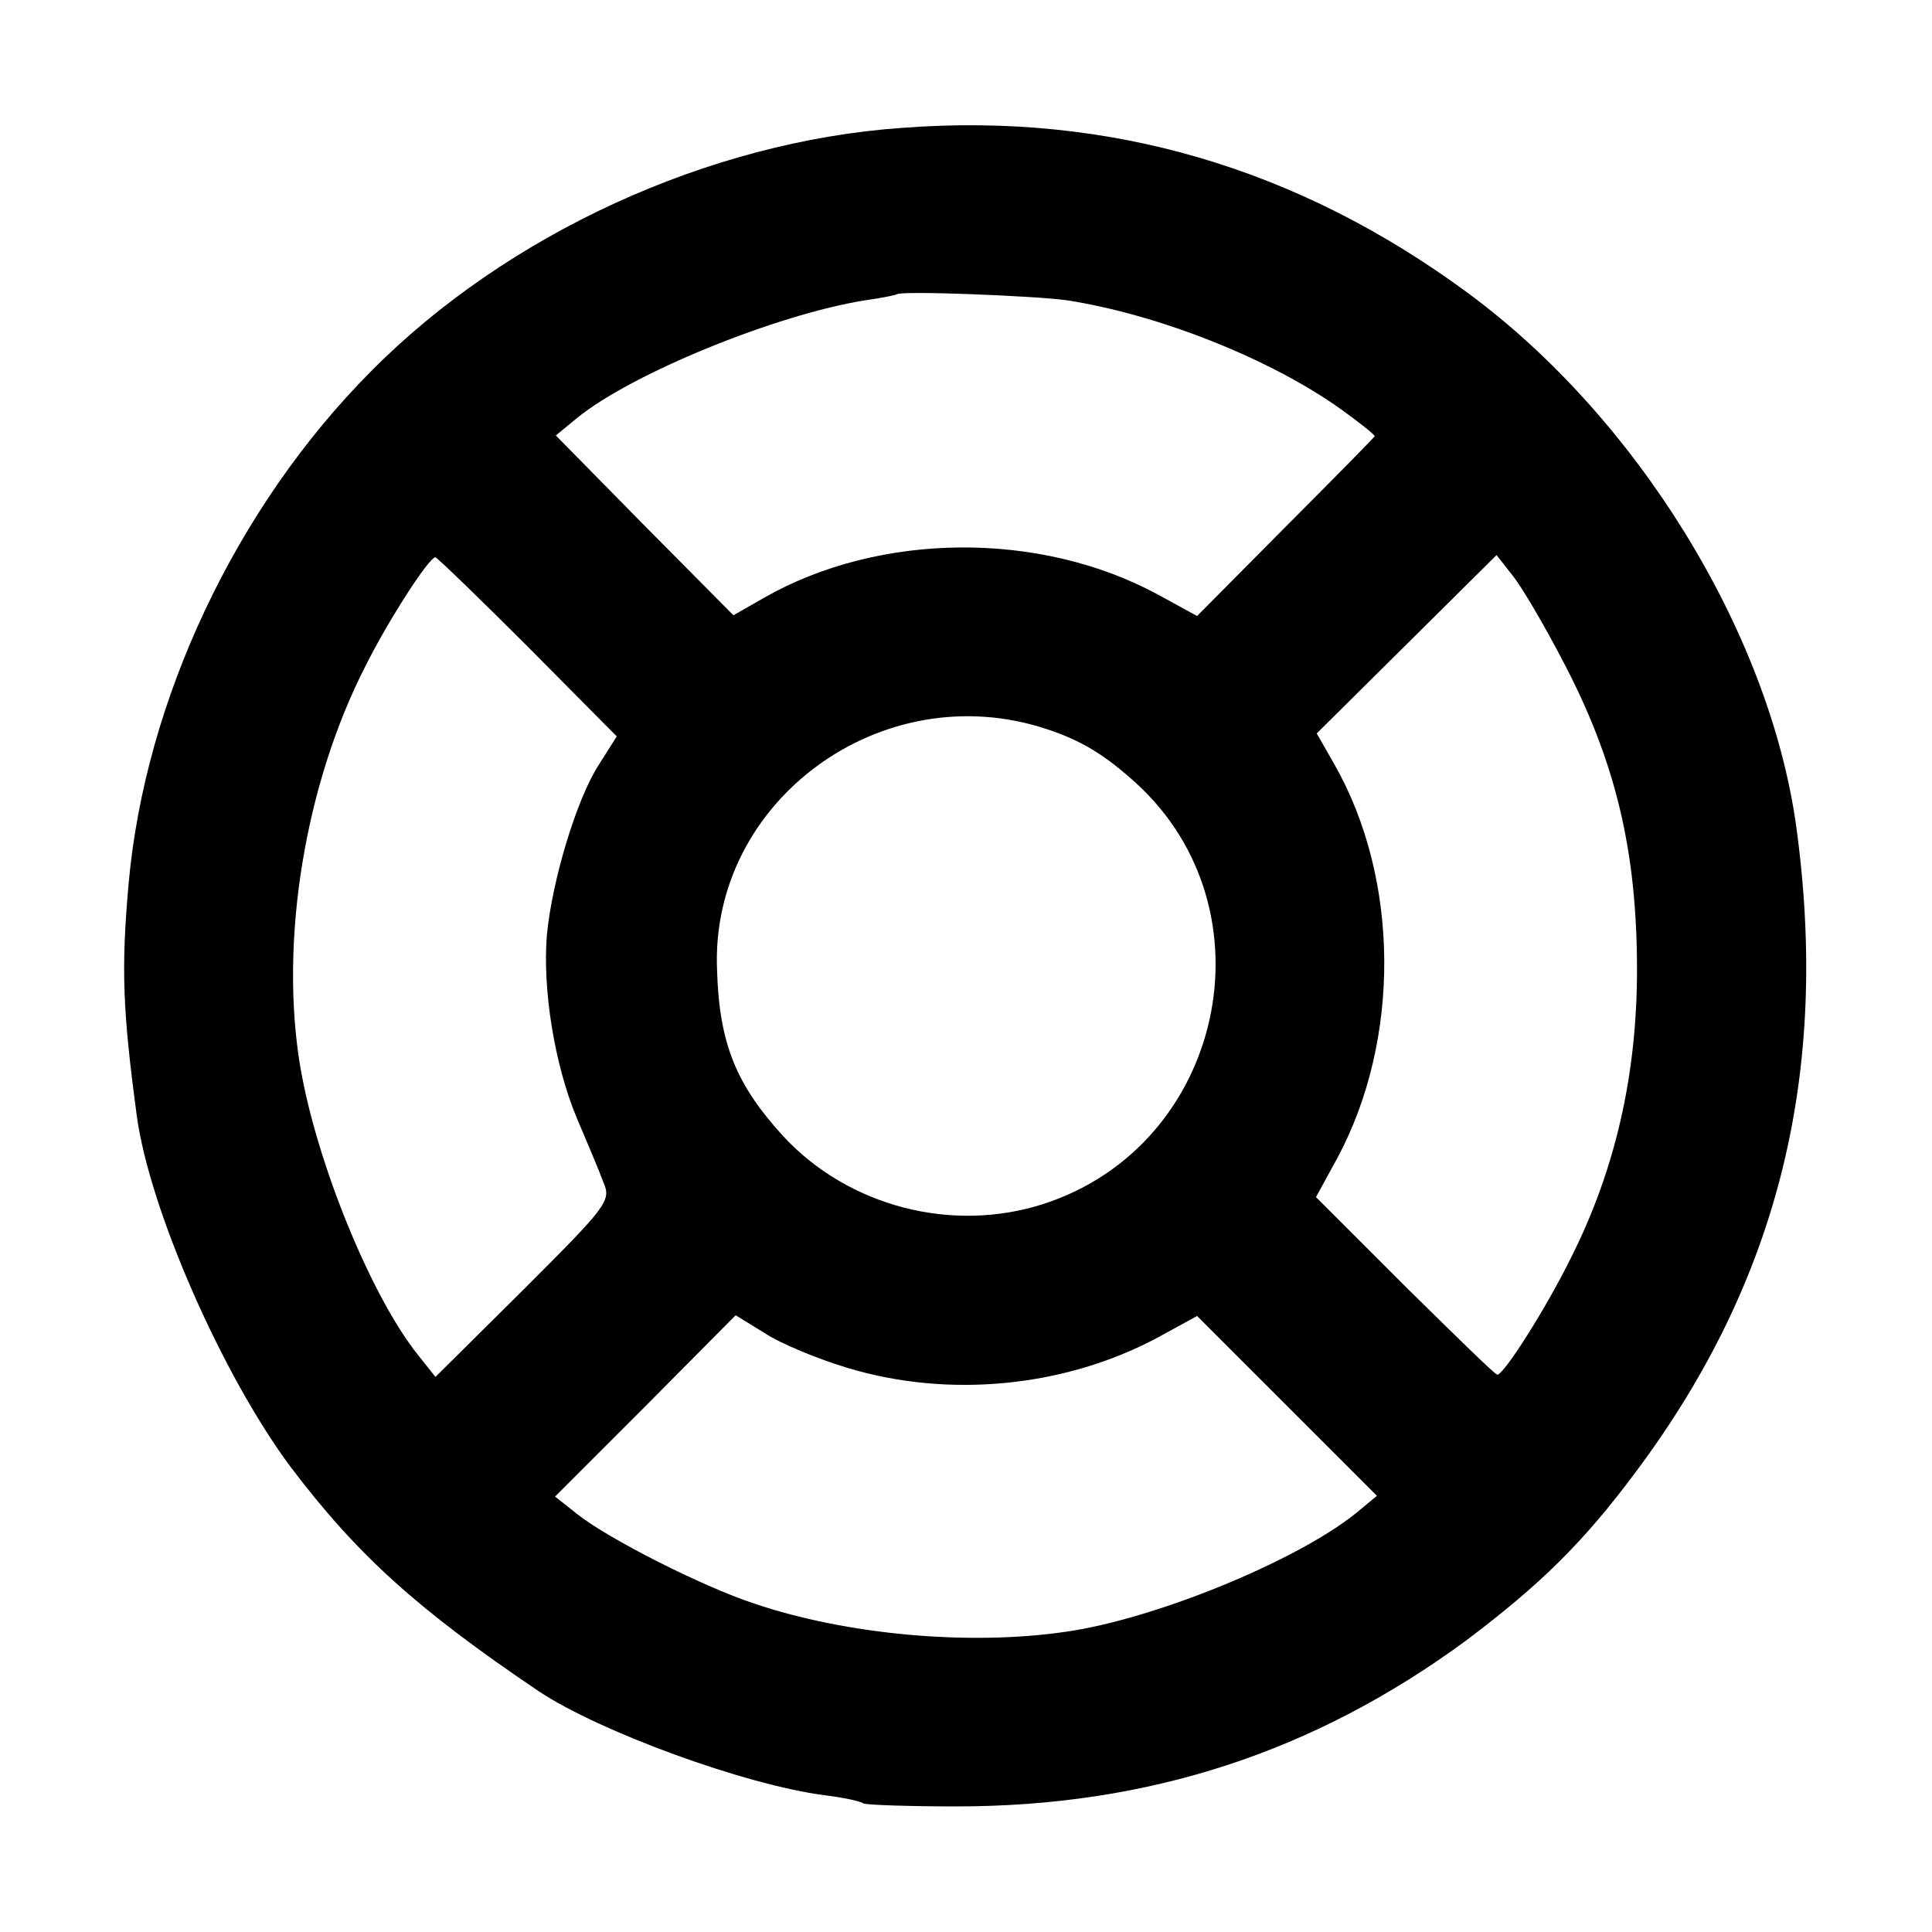 <?xml version="1.0" standalone="no"?>
<!DOCTYPE svg PUBLIC "-//W3C//DTD SVG 20010904//EN"
 "http://www.w3.org/TR/2001/REC-SVG-20010904/DTD/svg10.dtd">
<svg version="1.0" xmlns="http://www.w3.org/2000/svg"
 width="260pt" height="260pt" viewBox="0 0 260 260"
 preserveAspectRatio="xMidYMid meet">
<g transform="translate(0,260) scale(0.1,-0.1)"
fill="#000000" stroke="none">
<path d="M1215 2428 c-261 -18 -533 -143 -716 -328 -182 -183 -304 -443 -326
-690 -10 -114 -8 -169 11 -311 17 -127 116 -351 207 -473 90 -119 171 -192
334 -302 81 -54 277 -126 385 -140 25 -3 48 -8 52 -11 4 -2 61 -4 125 -4 259
0 482 73 687 224 98 74 156 130 228 227 192 257 261 538 215 870 -37 261 -215
549 -442 716 -228 168 -482 243 -760 222z m220 -232 c124 -19 275 -79 370
-147 25 -18 45 -34 45 -36 0 -1 -54 -56 -120 -122 l-119 -120 -53 29 c-159 86
-374 84 -529 -4 l-42 -24 -120 121 -119 121 28 23 c73 60 269 140 389 159 22
3 41 7 42 8 5 5 184 -2 228 -8z m-725 -466 l120 -121 -24 -38 c-30 -46 -63
-156 -70 -229 -6 -73 10 -174 40 -246 14 -33 31 -73 36 -87 11 -25 5 -32 -107
-144 l-119 -118 -23 29 c-63 78 -137 259 -159 389 -28 168 6 379 88 539 30 60
85 146 94 146 2 0 58 -54 124 -120z m1393 -19 c71 -135 100 -255 100 -416 0
-141 -29 -269 -89 -388 -33 -67 -90 -157 -99 -157 -3 0 -58 54 -124 119 l-120
120 29 53 c85 159 84 374 -4 529 l-24 42 121 120 121 120 22 -28 c12 -15 42
-66 67 -114z m-695 -92 c46 -15 78 -34 121 -73 187 -171 118 -487 -124 -566
-123 -40 -263 -4 -351 91 -63 69 -86 124 -89 223 -10 228 222 398 443 325z
m-267 -860 c136 -41 292 -26 417 41 l53 29 121 -121 121 -121 -29 -24 c-80
-64 -270 -142 -390 -159 -130 -19 -295 -4 -419 38 -70 23 -198 88 -239 121
l-29 23 122 122 121 122 39 -24 c21 -14 72 -35 112 -47z"/>
</g>
</svg>
